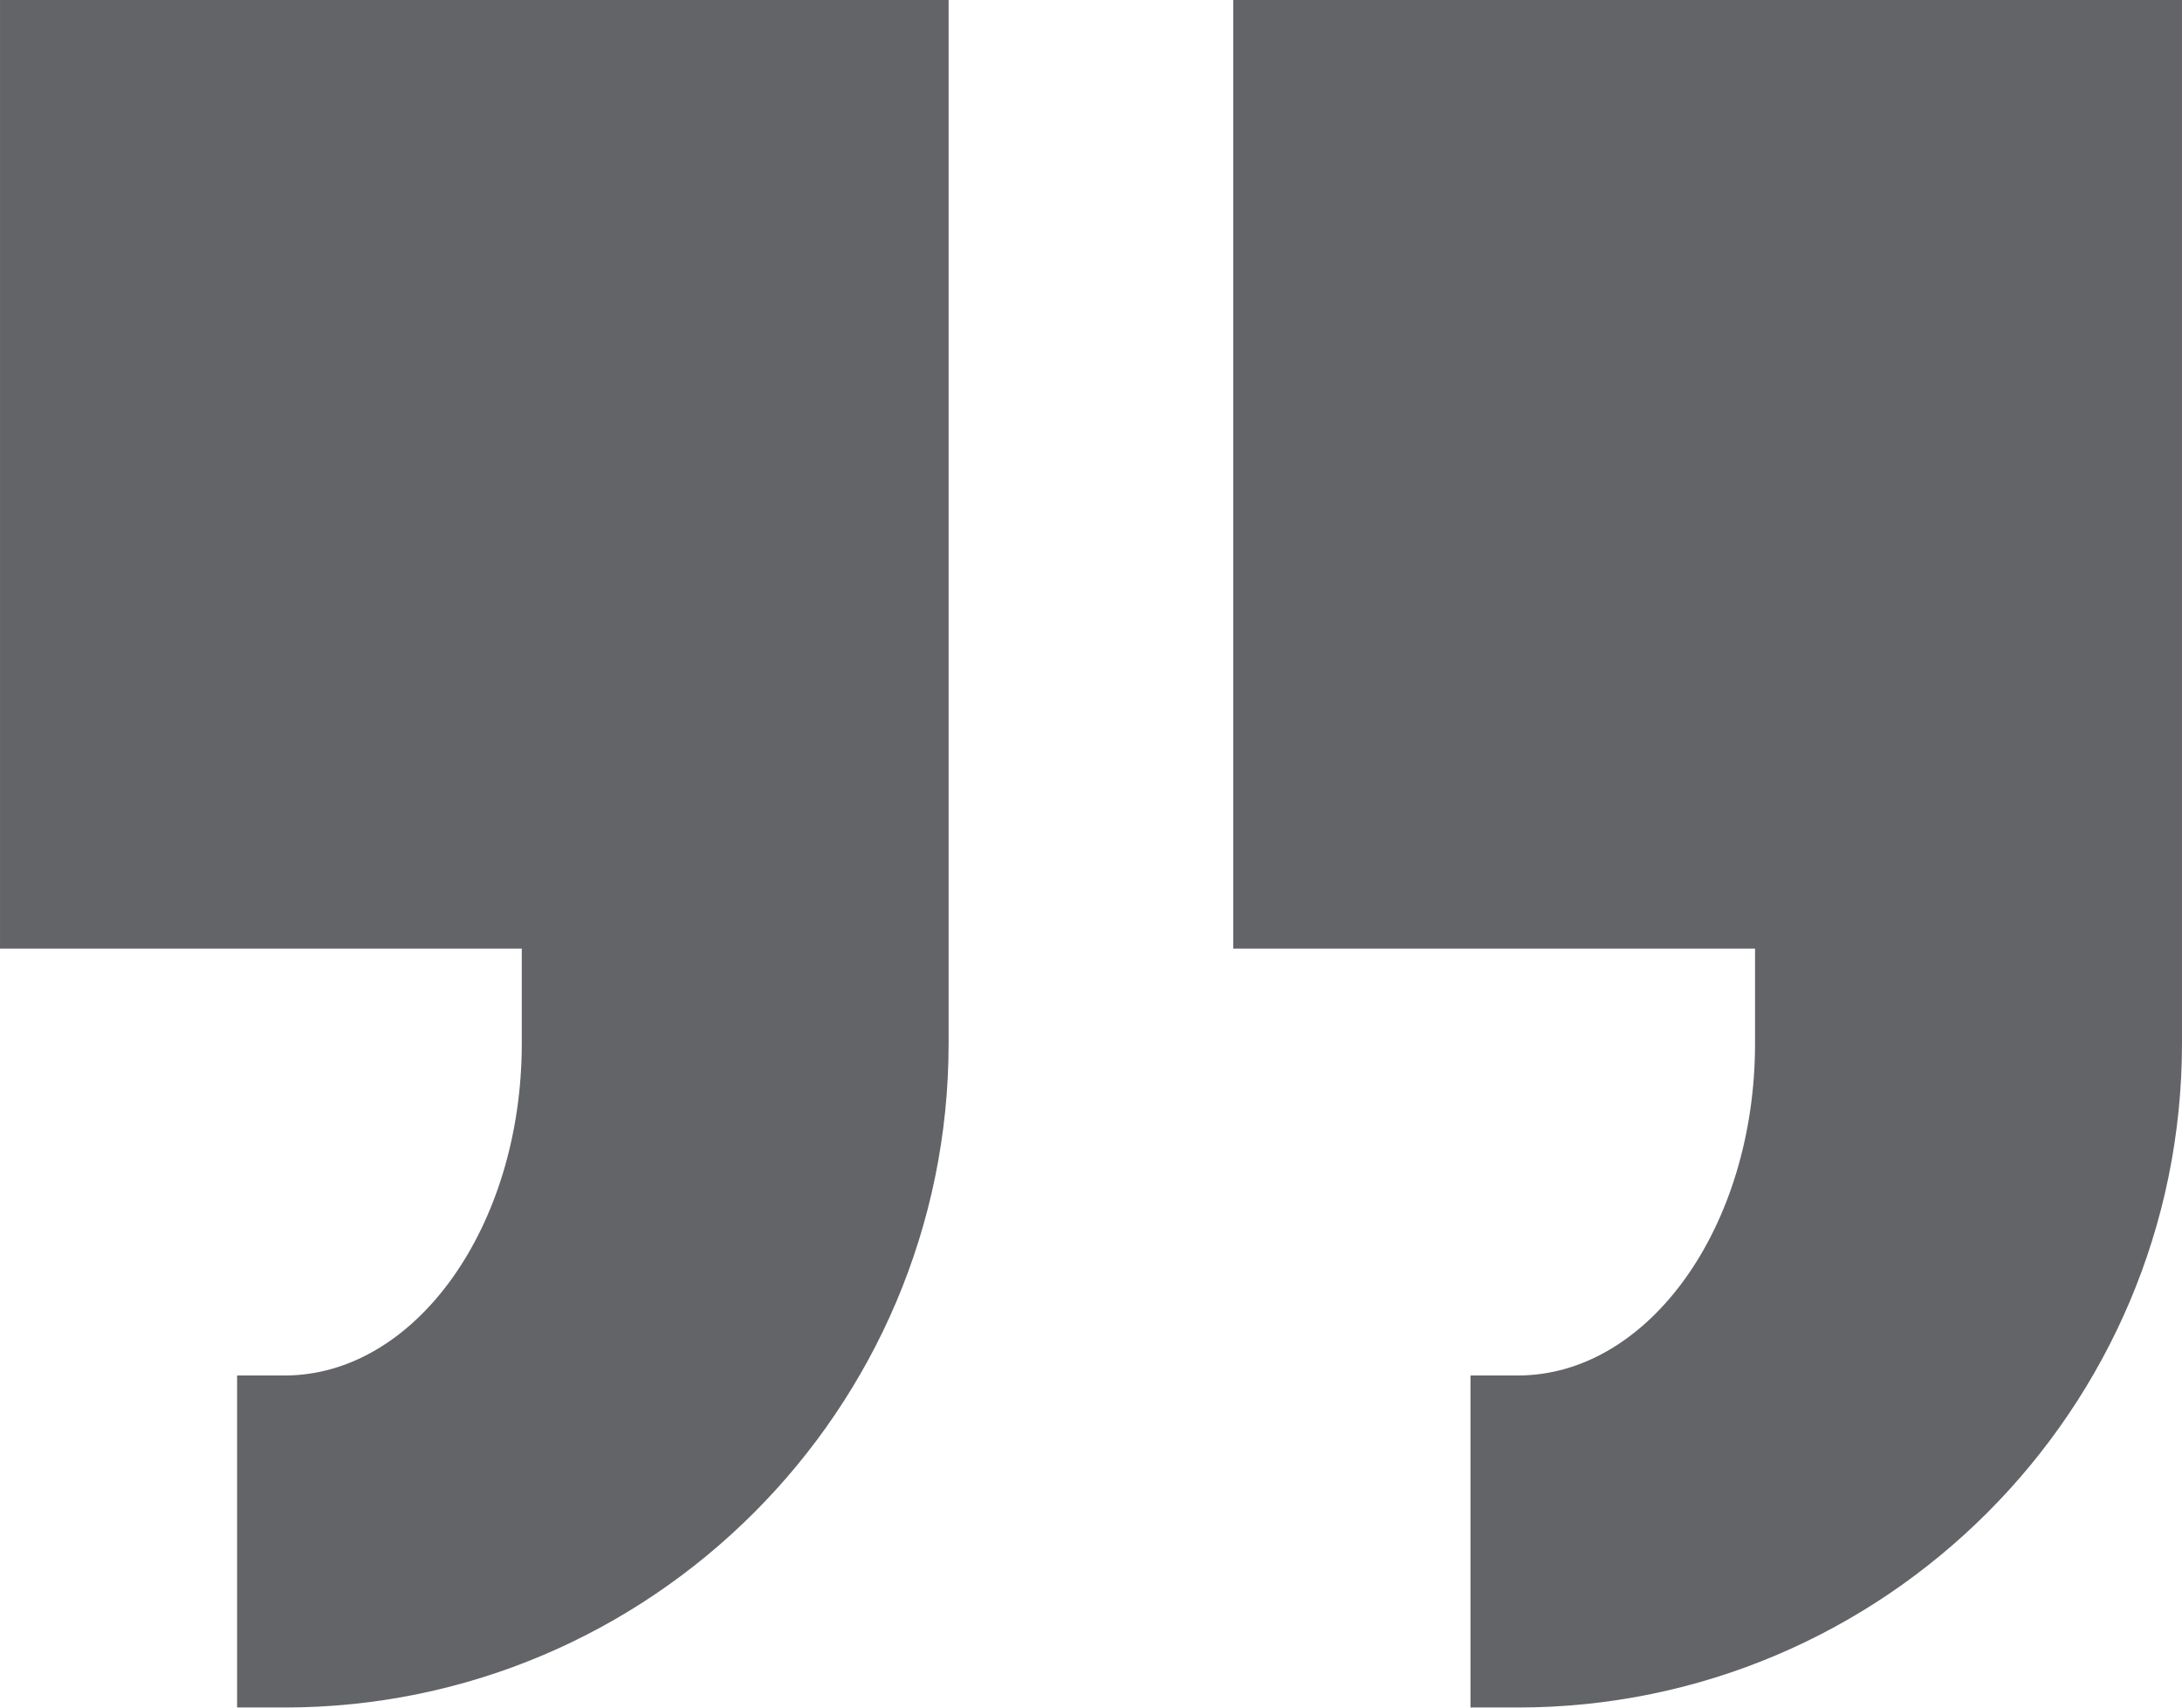 <svg xmlns="http://www.w3.org/2000/svg" xmlns:xlink="http://www.w3.org/1999/xlink" style="isolation:isolate" width="28.259" height="22.116" viewBox="401.448 188.682 21.194 16.587"><path fill="#636467" d="M 401.448 188.682 L 401.448 197.896 L 406.516 197.896 L 406.516 198.818 C 406.516 200.596 405.483 202.043 404.212 202.043 L 403.751 202.043 L 403.751 205.268 L 404.212 205.268 C 407.769 205.268 410.662 202.374 410.662 198.818 L 410.662 188.682 L 401.448 188.682 Z M 413.427 188.682 L 413.427 197.896 L 418.495 197.896 L 418.495 198.818 C 418.495 200.596 417.462 202.043 416.191 202.043 L 415.731 202.043 L 415.731 205.268 L 416.191 205.268 C 419.748 205.268 422.642 202.374 422.642 198.818 L 422.642 188.682 L 413.427 188.682 Z"/></svg>